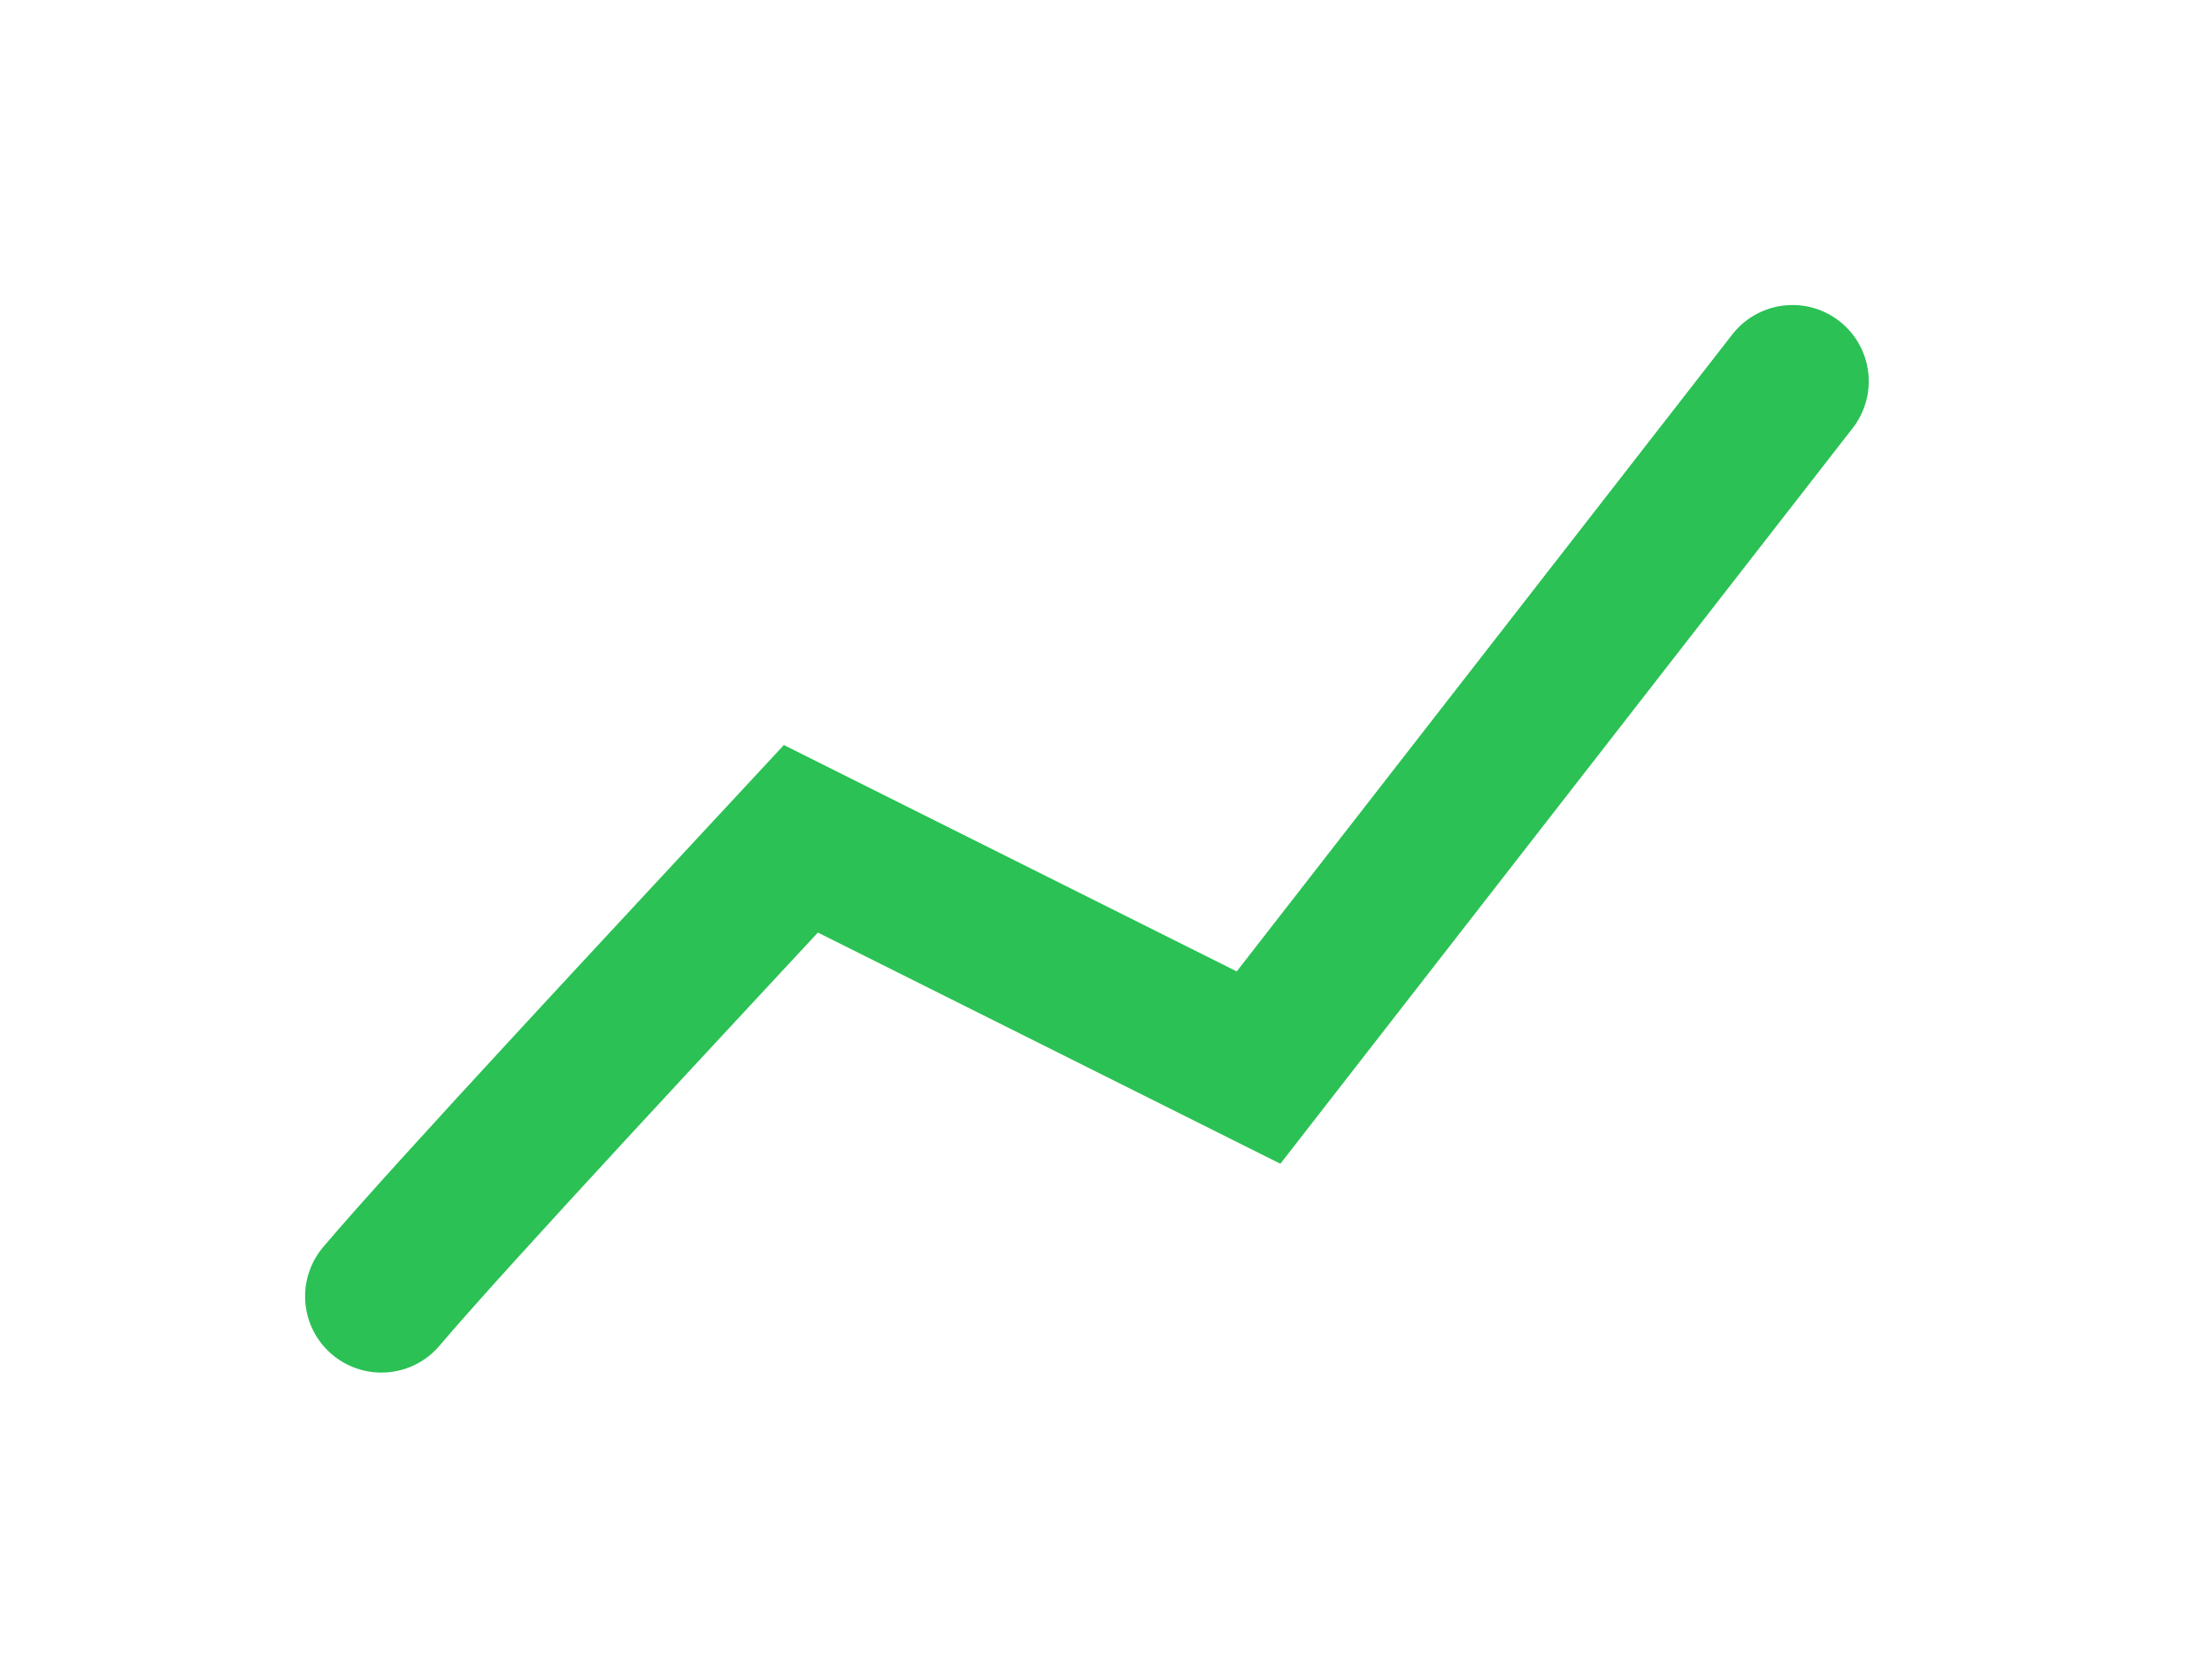 <svg width="29" height="22" viewBox="0 0 29 22" fill="none" xmlns="http://www.w3.org/2000/svg">
<g filter="url(#filter0_d)">
<path d="M5 16C5.918 14.916 8.897 11.728 10.5 10L16.5 13L23.5 4" stroke="#2BC155" stroke-width="2" stroke-linecap="round"/>
</g>
<defs>
<filter id="filter0_d" x="0" y="-6.10352e-05" width="28.5" height="22" filterUnits="userSpaceOnUse" color-interpolation-filters="sRGB">
<feFlood flood-opacity="0" result="BackgroundImageFix"/>
<feColorMatrix in="SourceAlpha" type="matrix" values="0 0 0 0 0 0 0 0 0 0 0 0 0 0 0 0 0 0 127 0"/>
<feOffset dy="1"/>
<feGaussianBlur stdDeviation="2"/>
<feColorMatrix type="matrix" values="0 0 0 0 0.173 0 0 0 0 0.725 0 0 0 0 0.337 0 0 0 0.61 0"/>
<feBlend mode="normal" in2="BackgroundImageFix" result="effect1_dropShadow"/>
<feBlend mode="normal" in="SourceGraphic" in2="effect1_dropShadow" result="shape"/>
</filter>
</defs>
</svg>
